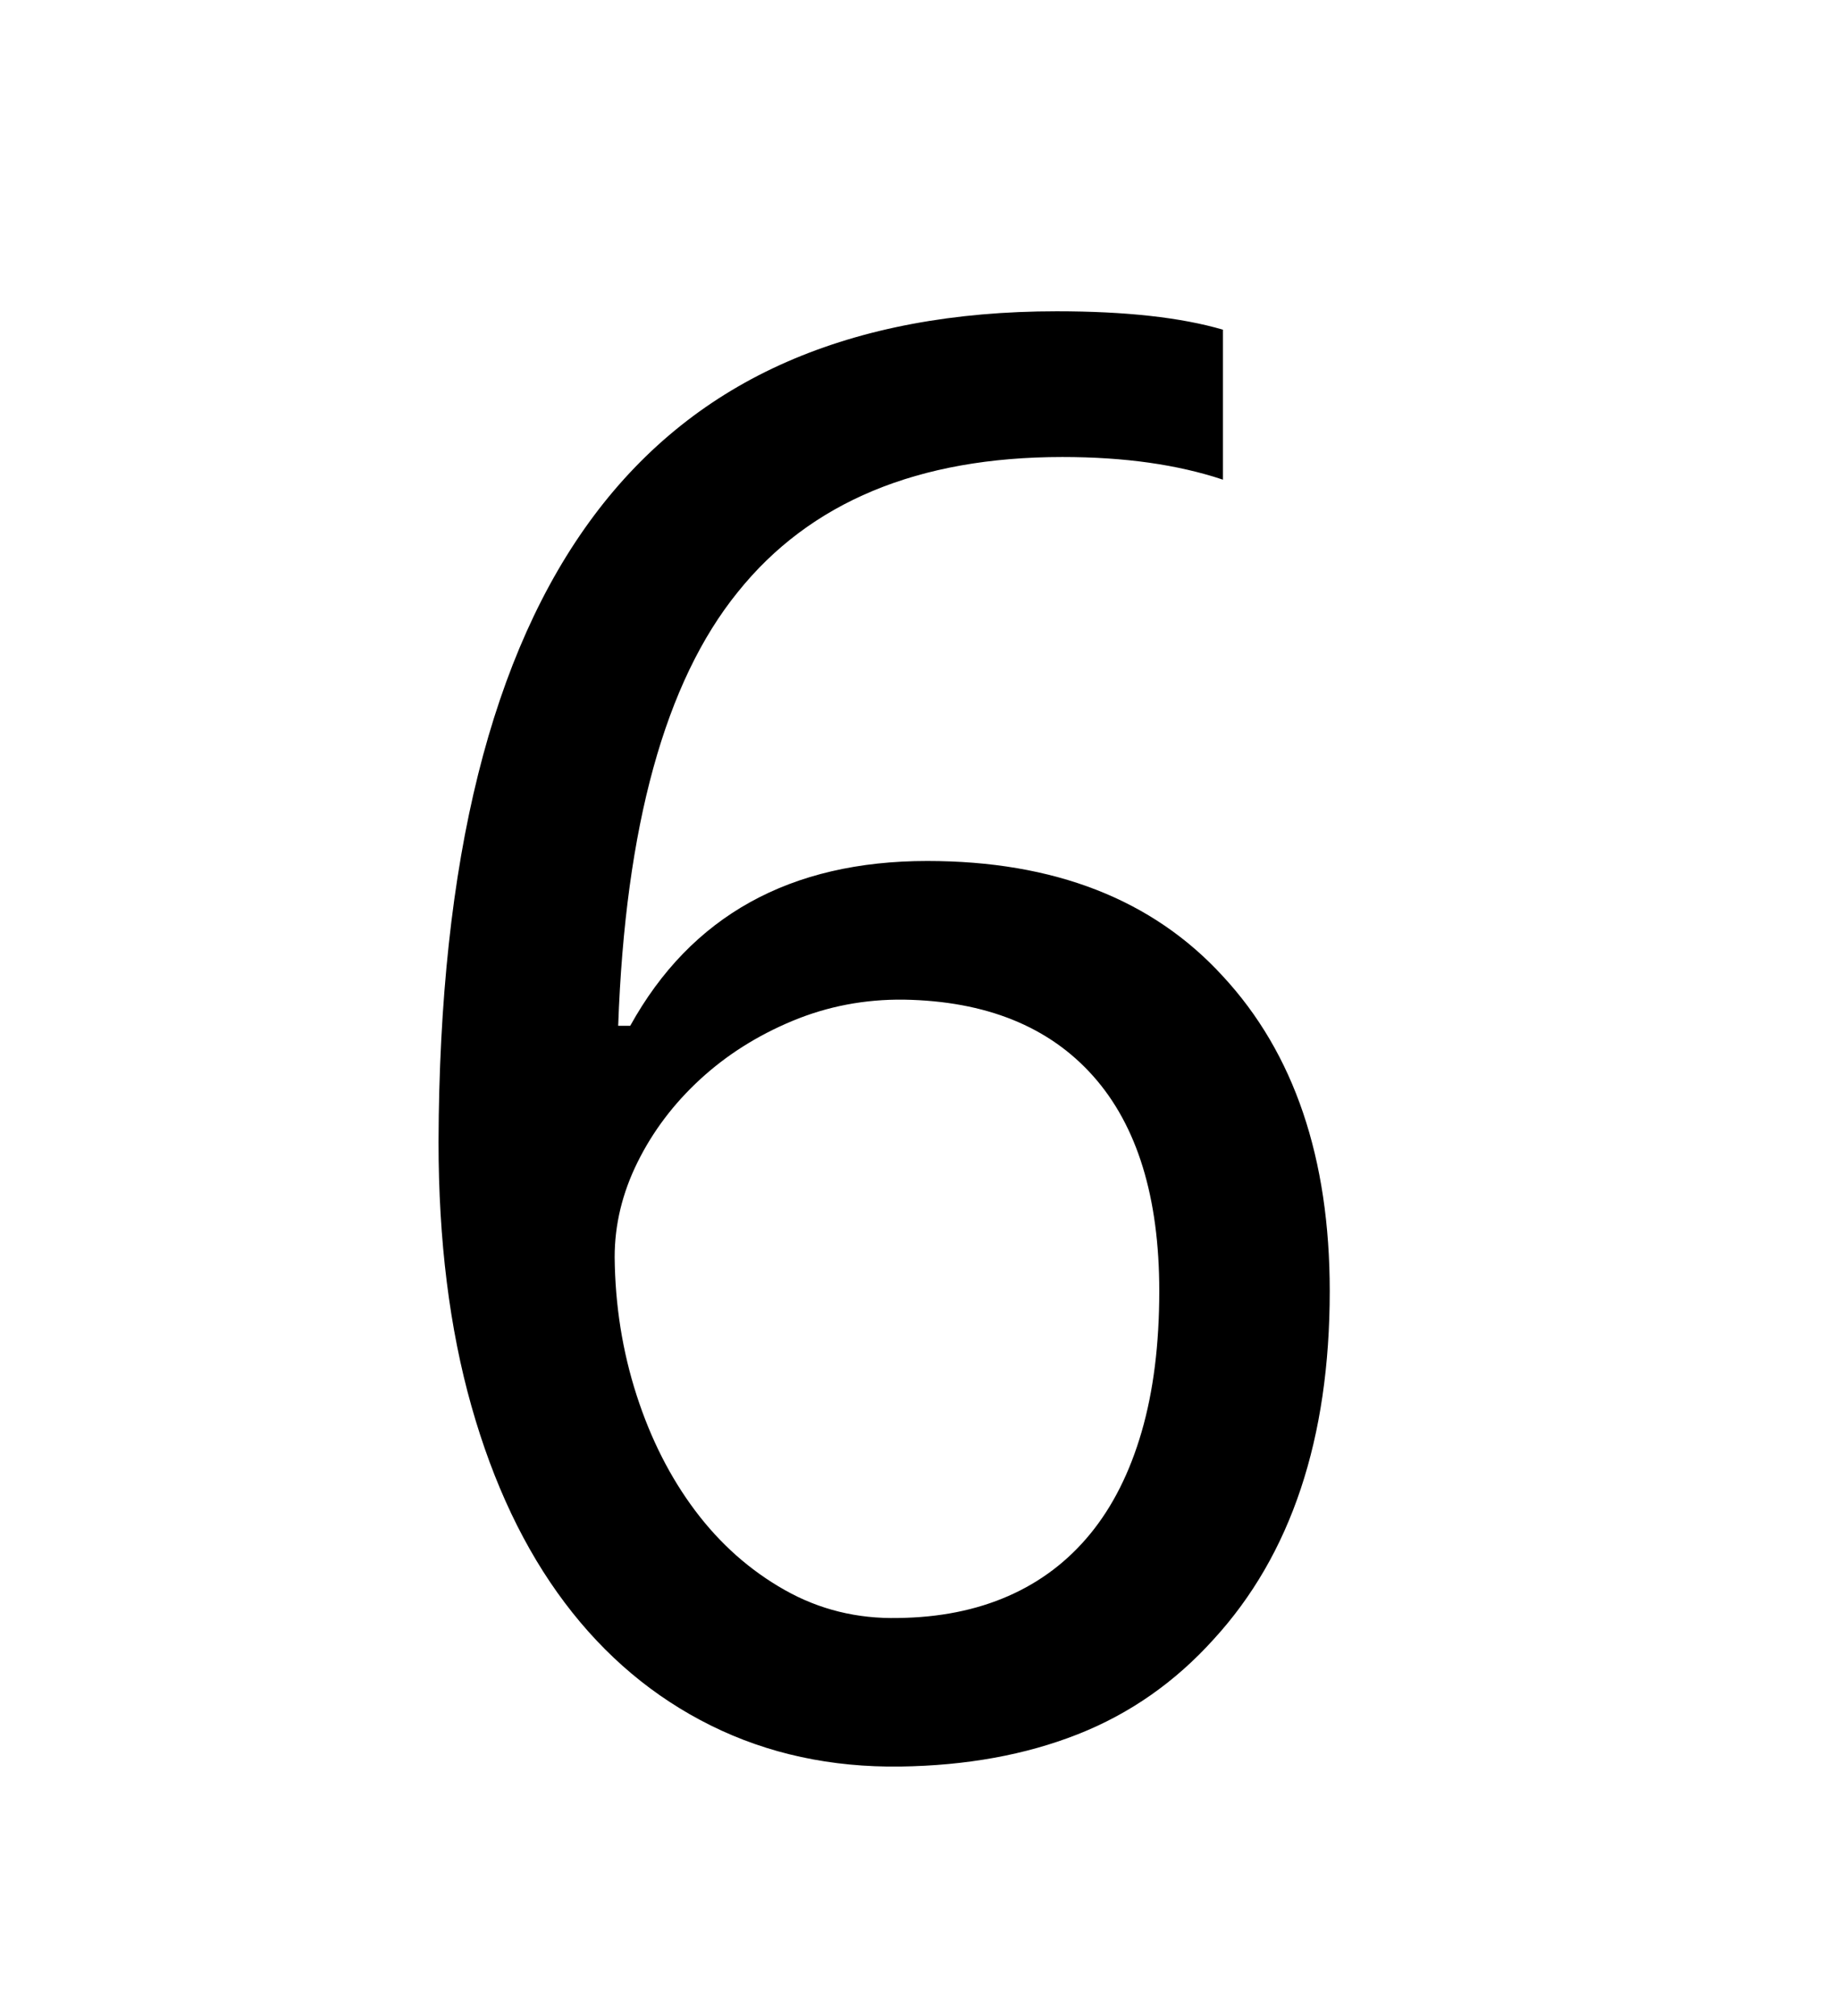 <svg xmlns="http://www.w3.org/2000/svg"
    viewBox="0 0 2600 2850">
  <!--
Digitized data copyright © 2011, Google Corporation.
Android is a trademark of Google and may be registered in certain jurisdictions.
Licensed under the Apache License, Version 2.0
http://www.apache.org/licenses/LICENSE-2.0
  -->
<path d="M1270 2287L1270 2287Q1357 2286 1425.5 2256 1494 2226 1541.5 2168 1589 2110 1614 2024 1639 1938 1639 1825L1639 1825Q1639 1626 1545.5 1521 1452 1416 1278 1413L1278 1413Q1195 1412 1120.5 1443 1046 1474 990 1525.5 934 1577 901.5 1642.5 869 1708 869 1777L869 1777Q870 1879 900 1972 930 2065 983 2135.5 1036 2206 1109.5 2247.5 1183 2289 1270 2287ZM620 1614L620 1614Q621 1315 676 1094.5 731 874 840 728.5 949 583 1112.5 511.5 1276 440 1494 440L1494 440Q1640 440 1729 466L1729 466 1729 678Q1681 662 1624.5 654 1568 646 1502 646L1502 646Q1196 646 1043 837L1043 837Q889 1027 874 1450L874 1450 891 1450Q1020 1217 1311 1217L1311 1217Q1580 1217 1729 1380L1729 1380Q1880 1543 1880 1825L1880 1825Q1880 2138 1716 2317L1716 2317Q1634 2408 1523.5 2451.5 1413 2495 1273 2497L1273 2497Q1126 2499 1005 2439 884 2379 798.5 2265.5 713 2152 666.5 1987.5 620 1823 620 1614Z"/>
</svg>
